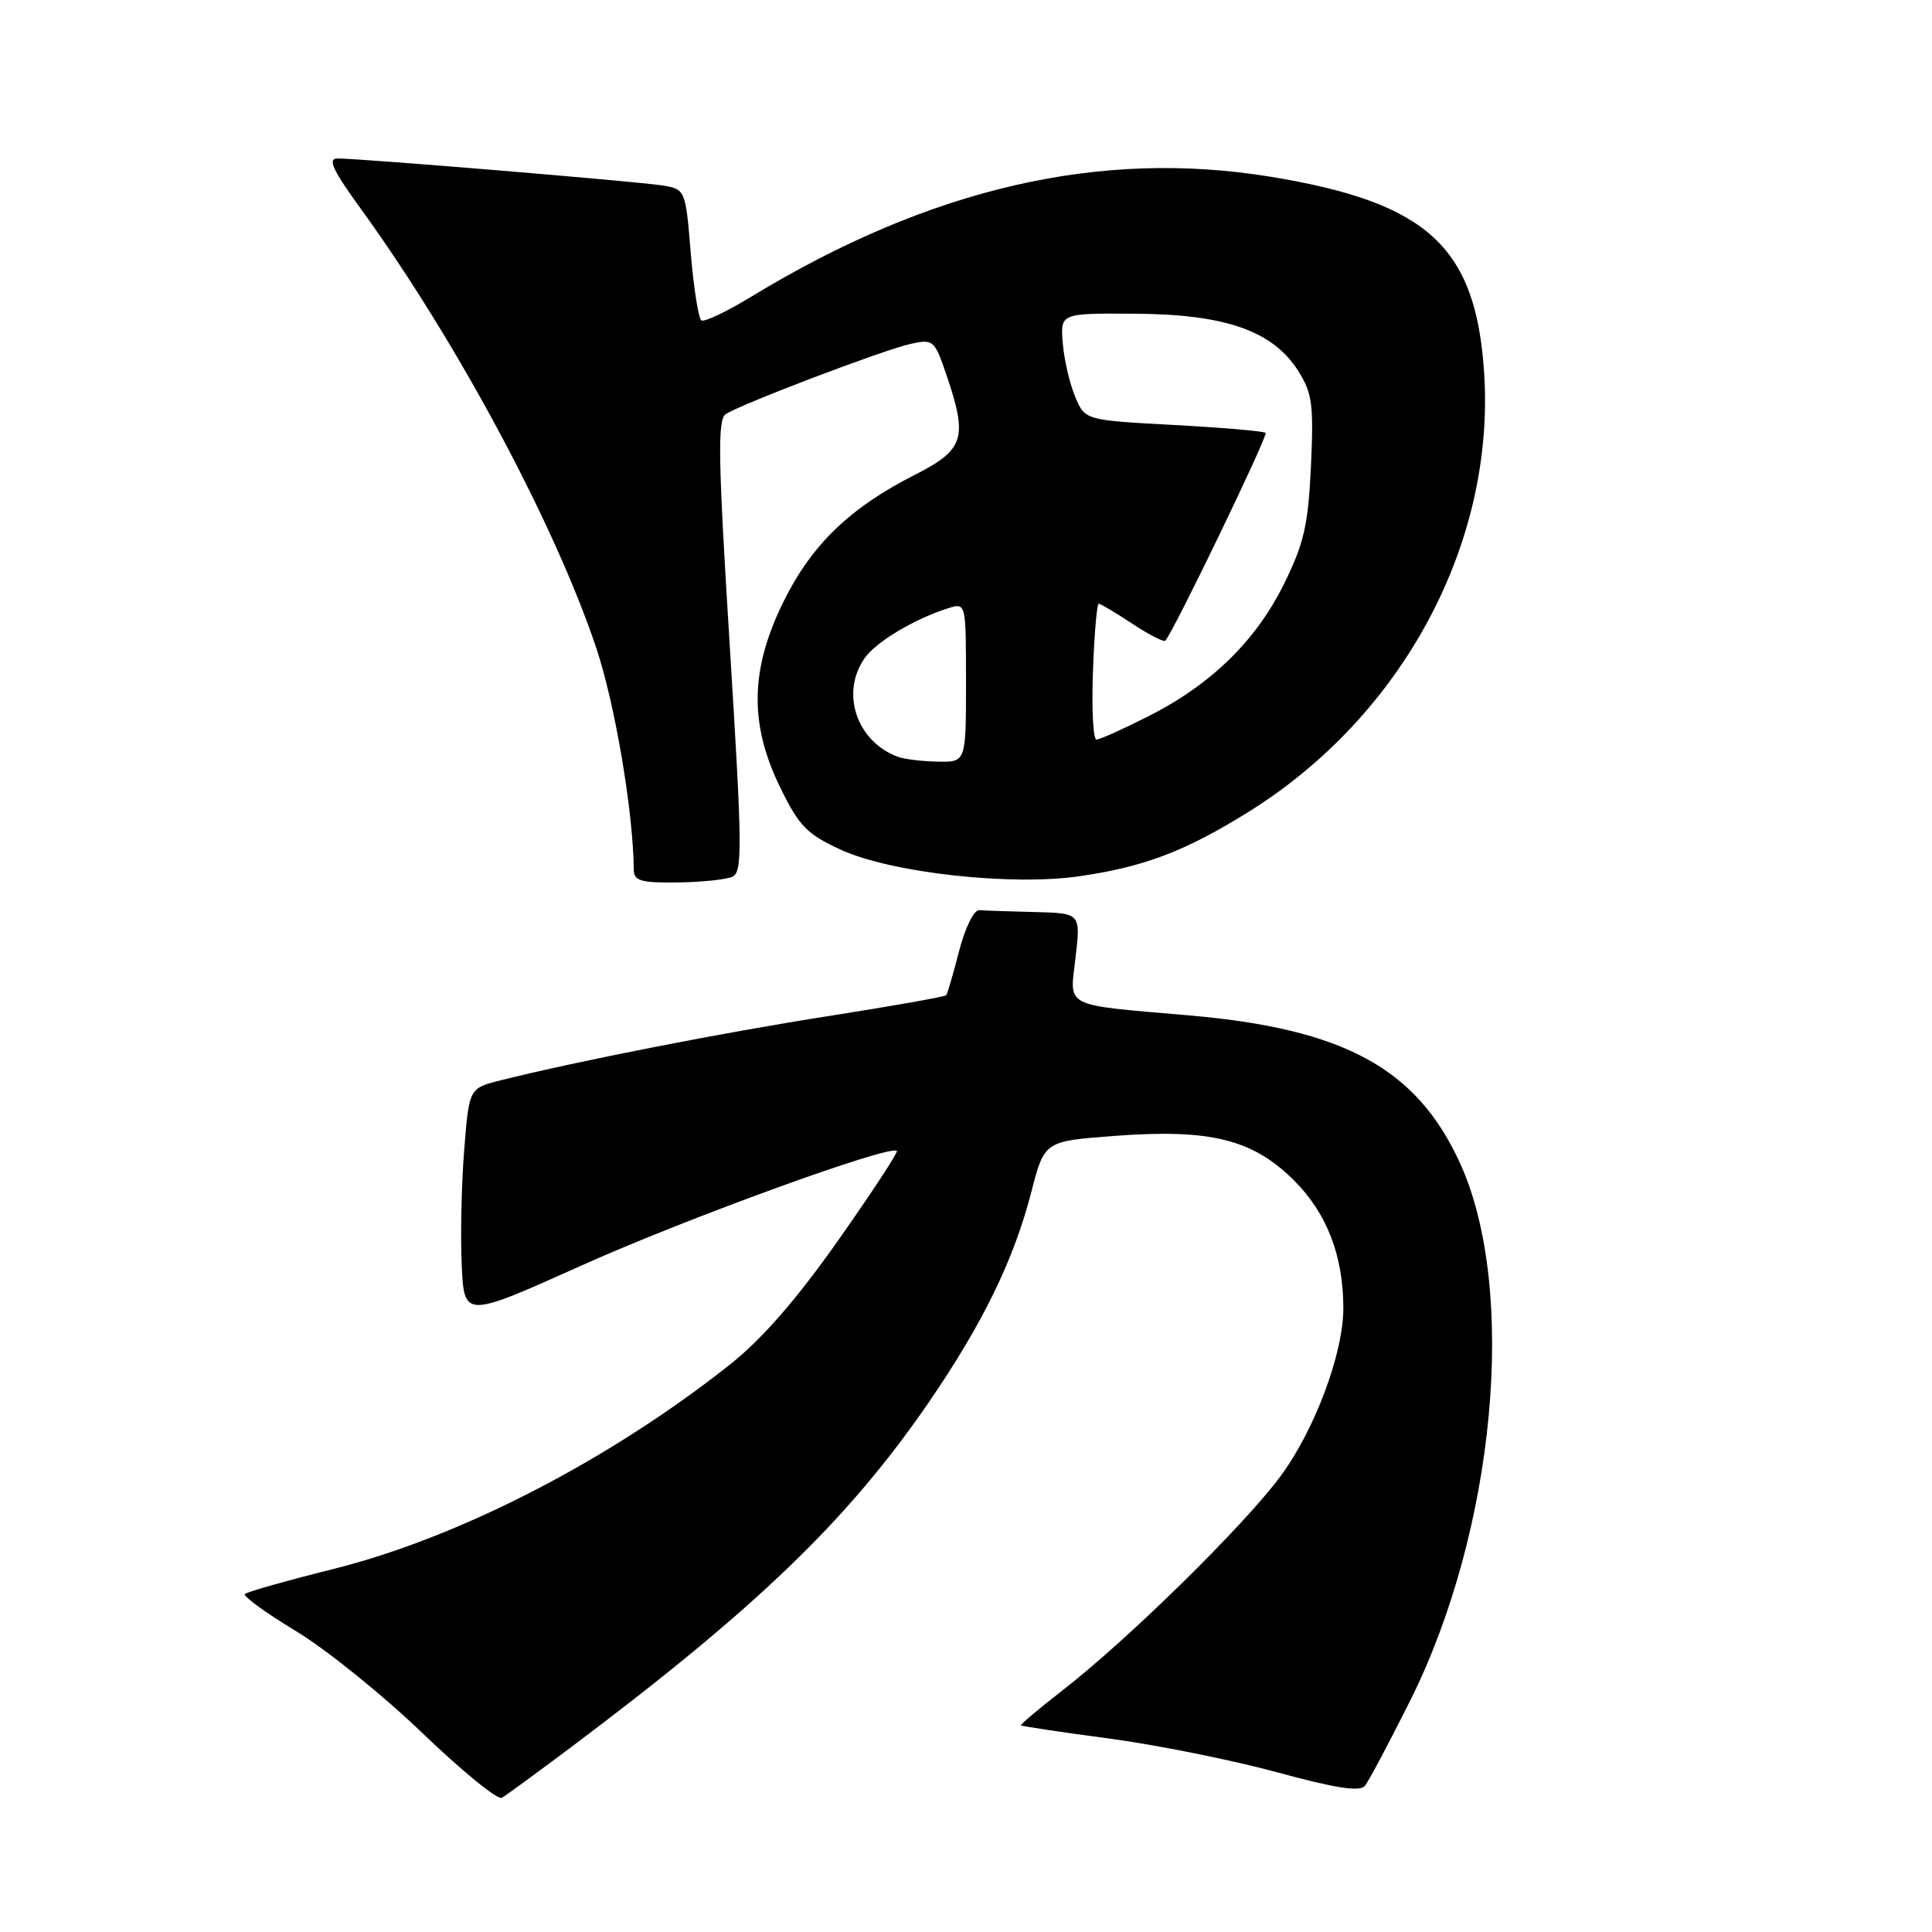 <?xml version="1.0" encoding="UTF-8" standalone="no"?>
<!DOCTYPE svg PUBLIC "-//W3C//DTD SVG 1.1//EN" "http://www.w3.org/Graphics/SVG/1.1/DTD/svg11.dtd" >
<svg xmlns="http://www.w3.org/2000/svg" xmlns:xlink="http://www.w3.org/1999/xlink" version="1.1" viewBox="0 0 256 256">
 <g >
 <path fill="currentColor"
d=" M 75.50 231.64 C 100.29 213.04 112.35 201.42 123.07 185.81 C 130.23 175.36 134.33 166.96 136.66 157.93 C 138.39 151.21 138.39 151.21 147.71 150.51 C 160.39 149.56 166.02 150.96 171.50 156.45 C 175.82 160.77 178.00 166.42 178.00 173.34 C 178.00 179.35 174.19 189.53 169.64 195.65 C 164.78 202.21 149.47 217.24 140.79 223.98 C 137.65 226.42 135.17 228.51 135.29 228.62 C 135.41 228.74 140.68 229.53 147.00 230.37 C 153.32 231.22 163.33 233.23 169.23 234.84 C 177.03 236.96 180.20 237.45 180.86 236.63 C 181.36 236.01 184.02 231.00 186.78 225.50 C 198.15 202.83 201.13 170.90 193.45 154.10 C 187.71 141.55 178.10 136.32 157.50 134.54 C 140.70 133.08 141.73 133.61 142.51 126.93 C 143.20 121.00 143.20 121.00 137.10 120.85 C 133.74 120.77 130.44 120.66 129.76 120.60 C 129.06 120.54 127.89 122.91 127.09 126.00 C 126.31 129.03 125.54 131.67 125.38 131.87 C 125.22 132.07 118.27 133.30 109.94 134.61 C 95.93 136.79 76.31 140.64 66.33 143.15 C 62.16 144.20 62.16 144.20 61.51 152.35 C 61.15 156.83 61.00 163.69 61.18 167.59 C 61.50 174.67 61.50 174.67 77.00 167.71 C 90.84 161.48 117.96 151.63 118.84 152.50 C 119.02 152.69 115.52 158.02 111.06 164.36 C 105.51 172.23 100.97 177.44 96.72 180.81 C 80.78 193.45 60.88 203.72 44.24 207.88 C 38.04 209.43 32.74 210.93 32.45 211.21 C 32.17 211.50 35.21 213.70 39.20 216.12 C 43.20 218.53 50.75 224.62 55.98 229.65 C 61.22 234.68 65.95 238.54 66.50 238.22 C 67.05 237.90 71.10 234.94 75.50 231.64 Z  M 97.03 116.18 C 98.40 115.57 98.36 112.36 96.70 85.61 C 95.15 60.78 95.06 55.58 96.17 54.87 C 98.30 53.49 117.20 46.32 120.64 45.57 C 123.67 44.91 123.83 45.05 125.39 49.62 C 128.26 58.06 127.79 59.57 121.25 62.90 C 112.58 67.30 107.52 72.20 103.79 79.78 C 99.39 88.73 99.27 95.95 103.40 104.38 C 105.90 109.49 106.92 110.53 111.45 112.61 C 118.15 115.67 134.03 117.42 143.08 116.10 C 151.70 114.84 157.08 112.78 165.48 107.55 C 185.91 94.81 198.16 71.93 196.65 49.31 C 195.54 32.68 189.16 26.84 168.42 23.43 C 145.77 19.71 123.26 24.90 99.57 39.30 C 96.31 41.28 93.33 42.70 92.94 42.46 C 92.56 42.23 91.92 38.21 91.53 33.54 C 90.83 25.06 90.83 25.06 87.66 24.56 C 84.29 24.03 47.70 20.99 44.74 21.00 C 43.37 21.00 44.05 22.49 47.87 27.75 C 60.57 45.29 73.49 69.41 79.01 85.86 C 81.49 93.28 83.91 107.54 83.98 115.25 C 84.00 116.72 84.92 116.99 89.75 116.93 C 92.91 116.89 96.19 116.55 97.03 116.18 Z  M 119.00 100.29 C 113.52 98.29 111.33 91.83 114.57 87.21 C 116.10 85.02 121.27 81.95 125.75 80.56 C 127.99 79.87 128.00 79.93 128.00 90.43 C 128.00 101.00 128.00 101.00 124.25 100.92 C 122.19 100.88 119.83 100.60 119.00 100.29 Z  M 144.82 89.00 C 145.00 84.05 145.34 80.00 145.59 80.00 C 145.84 80.00 147.84 81.19 150.04 82.65 C 152.24 84.10 154.21 85.11 154.41 84.90 C 155.51 83.70 168.05 57.72 167.70 57.36 C 167.47 57.13 161.98 56.66 155.52 56.31 C 143.76 55.68 143.76 55.68 142.45 52.53 C 141.73 50.80 140.99 47.61 140.82 45.44 C 140.50 41.50 140.50 41.50 150.50 41.57 C 162.43 41.65 168.68 43.86 172.04 49.18 C 173.88 52.09 174.08 53.64 173.71 61.75 C 173.34 69.57 172.80 71.97 170.14 77.37 C 166.42 84.91 160.46 90.73 152.11 94.94 C 148.78 96.62 145.71 98.00 145.28 98.00 C 144.85 98.00 144.64 93.95 144.82 89.00 Z "/>
</g>
</svg>